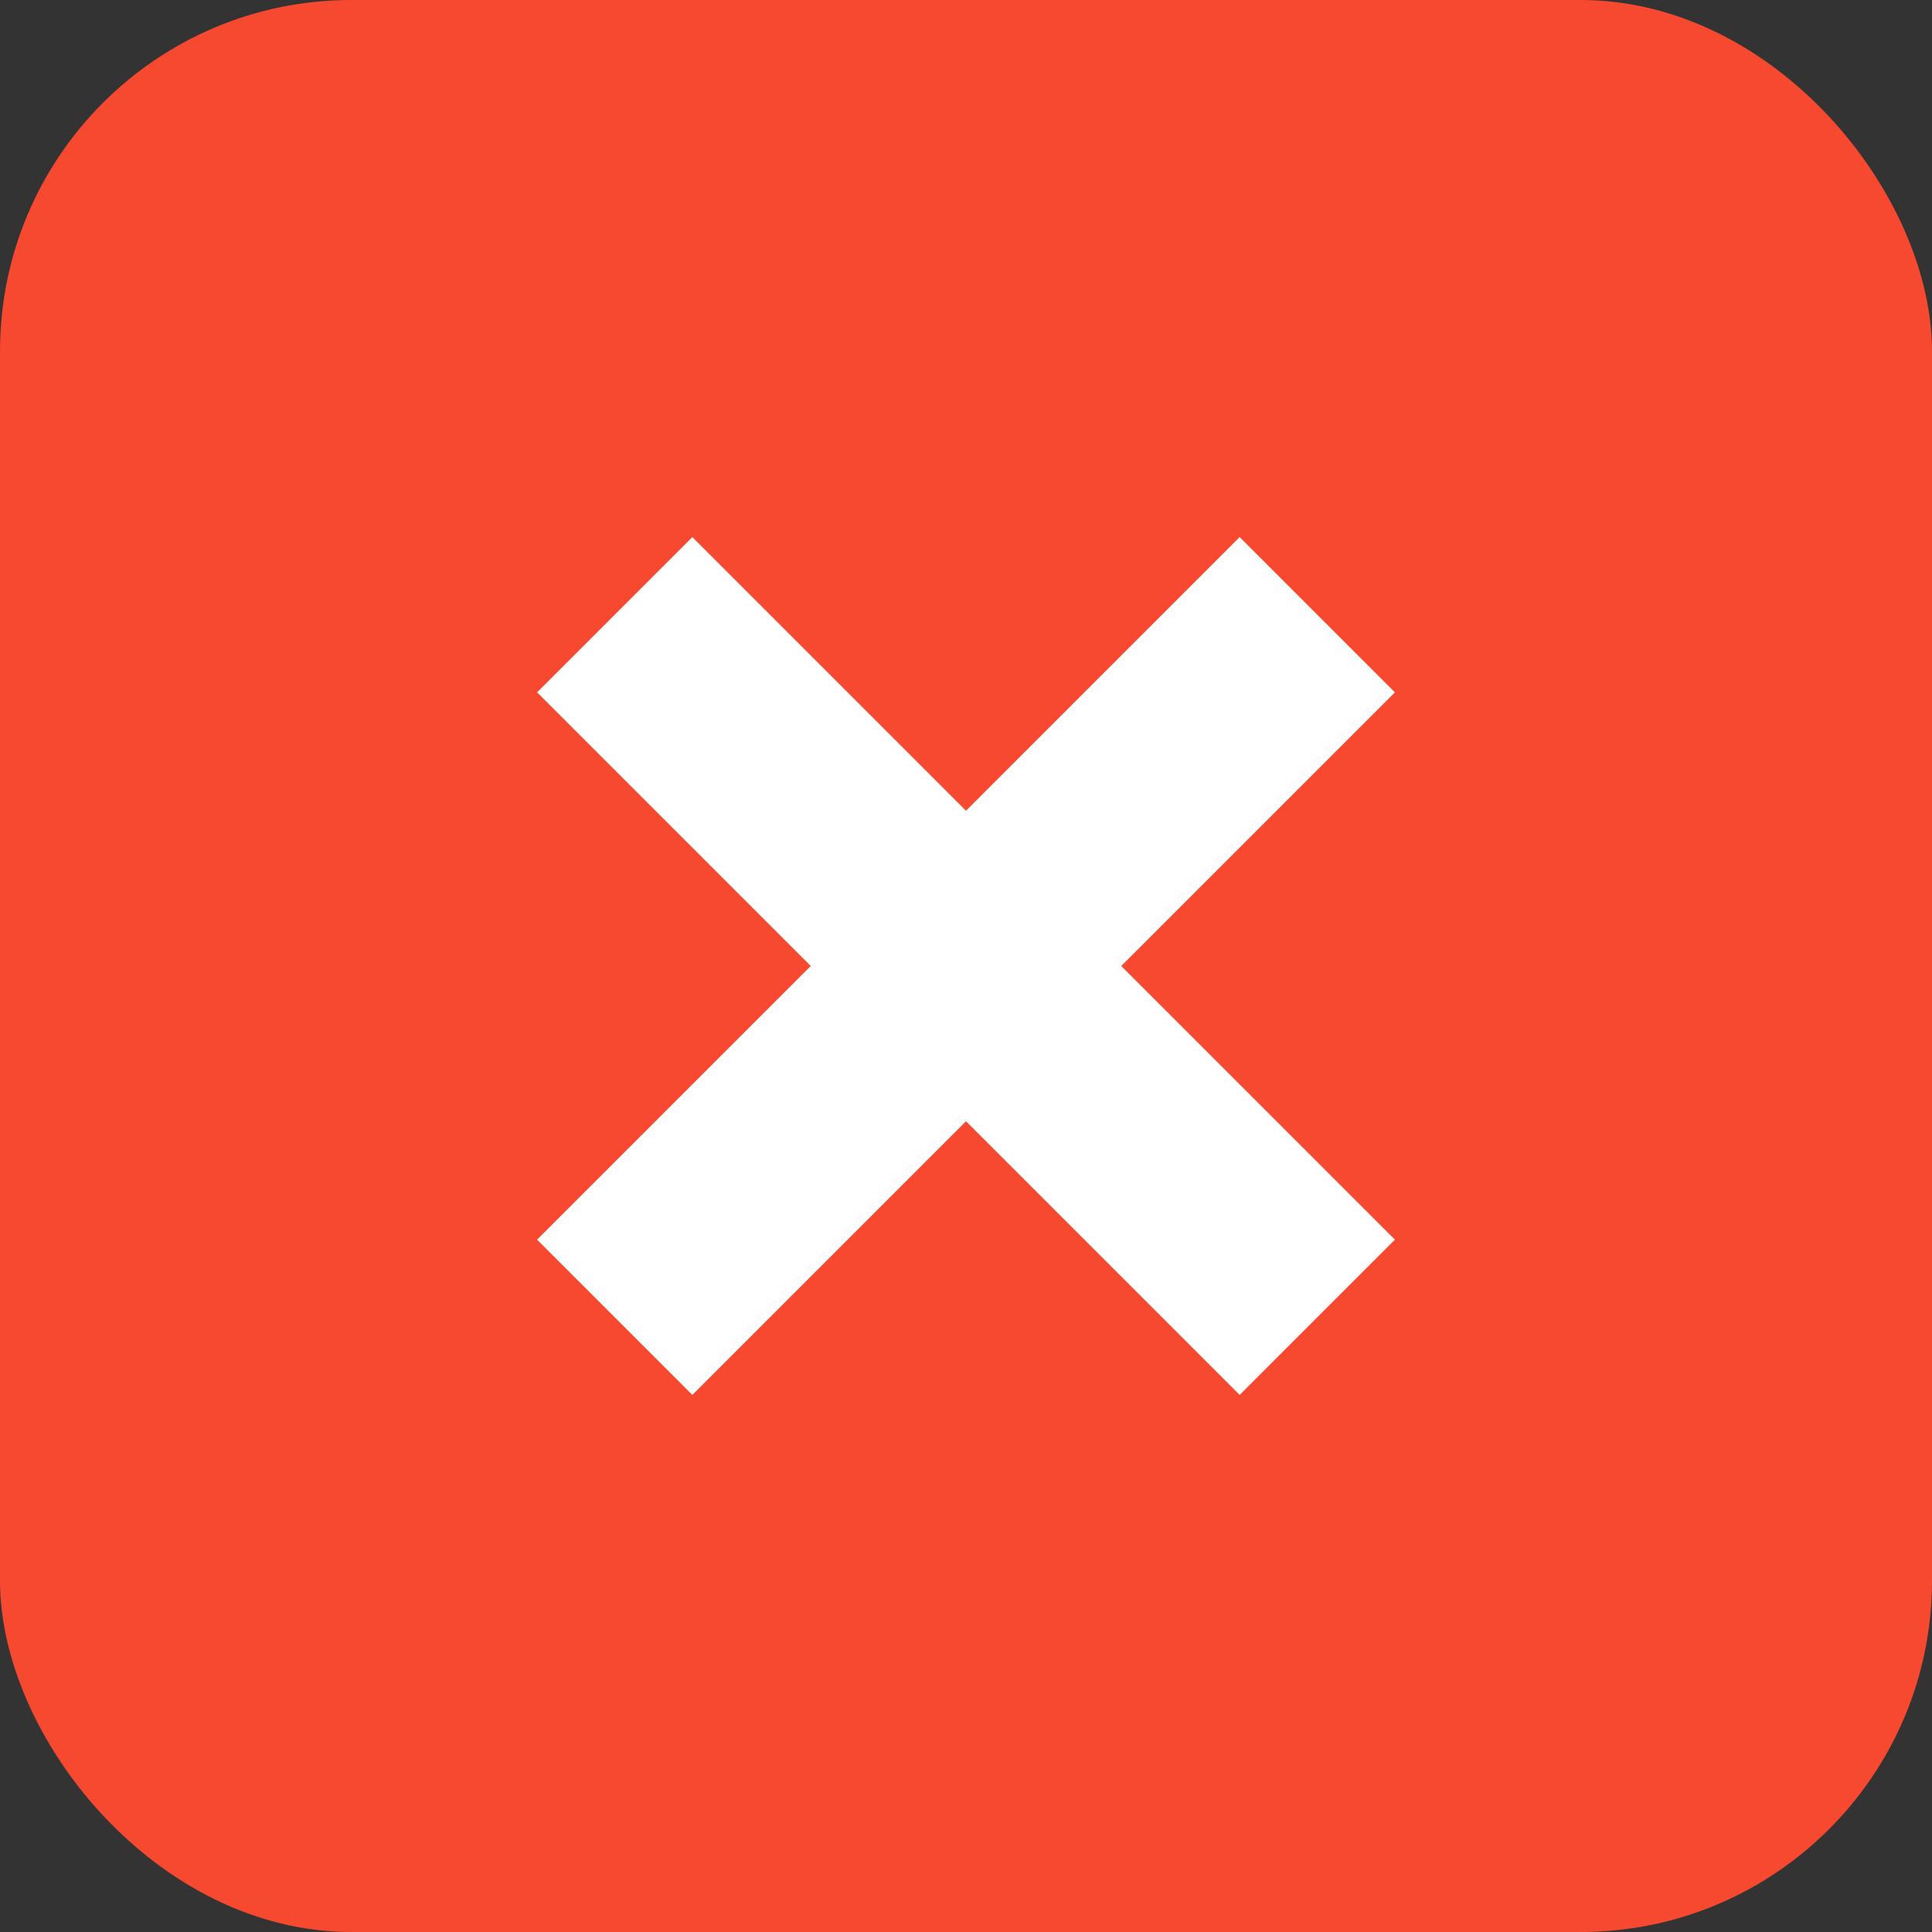 <svg xmlns="http://www.w3.org/2000/svg" width="22" height="22" viewBox="0 0 22 22" fill="none">
  <rect x="0" y="0" width="22" height="22" fill="#333333" stroke="none"/>
  <rect width="22" height="22" rx="4" fill="#F74830"/>
  <path d="M7 15L15 7" stroke="white" stroke-width="2.5" stroke-miterlimit="10"/>
  <path d="M15 15L7 7" stroke="white" stroke-width="2.5" stroke-miterlimit="10"/>
</svg>